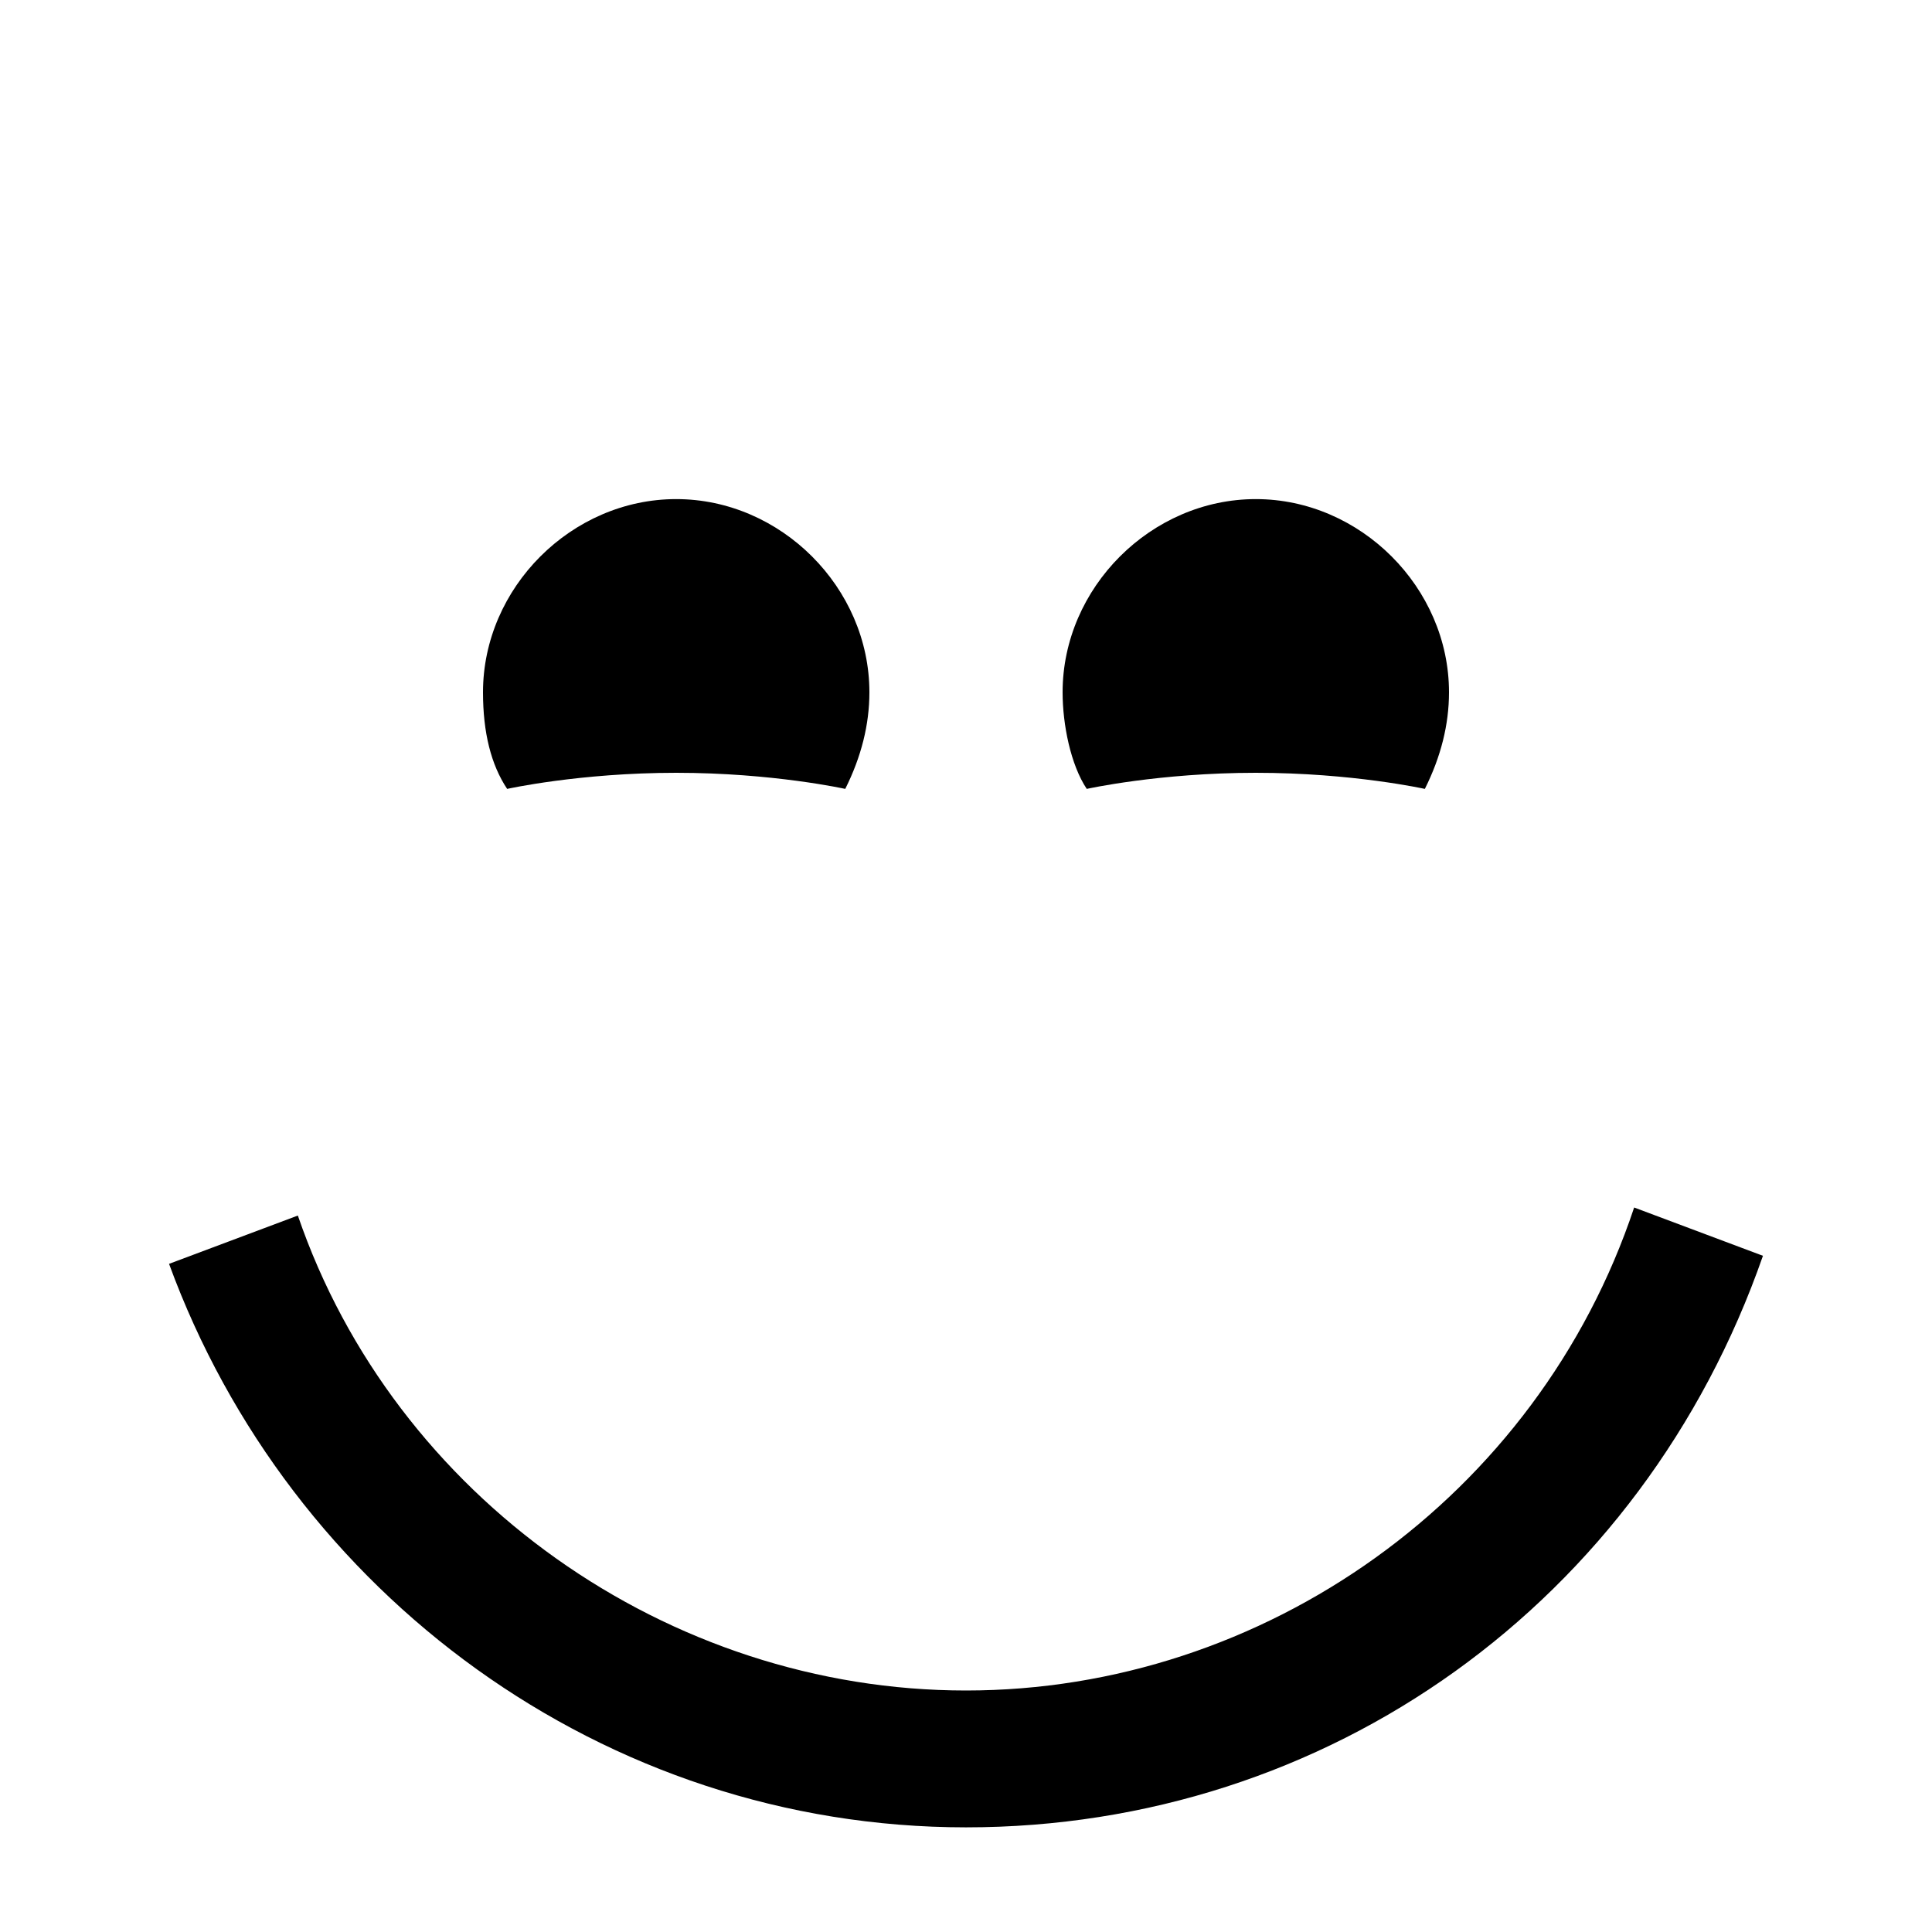 <?xml version="1.0" encoding="utf-8"?>
<!-- Generator: Adobe Illustrator 21.0.2, SVG Export Plug-In . SVG Version: 6.00 Build 0)  -->
<svg version="1.1" id="Layer_1" xmlns="http://www.w3.org/2000/svg" xmlns:xlink="http://www.w3.org/1999/xlink" x="0px" y="0px"
	 viewBox="0 0 24 24" style="enable-background:new 0 0 24 24;" xml:space="preserve">
<g id="surface1">
	<path d="M8.4,6.2c1.3,0,2.4,1.1,2.4,2.4c0,0.4-0.1,0.8-0.3,1.2c0,0-0.9-0.2-2.1-0.2c-1.2,0-2.1,0.2-2.1,0.2C6.1,9.5,6,9.1,6,8.6
		C6,7.3,7.1,6.2,8.4,6.2z M15.6,6.2c1.3,0,2.4,1.1,2.4,2.4c0,0.4-0.1,0.8-0.3,1.2c0,0-0.9-0.2-2.1-0.2c-1.2,0-2.1,0.2-2.1,0.2
		c-0.2-0.3-0.3-0.8-0.3-1.2C13.2,7.3,14.3,6.2,15.6,6.2z M12,22.7c4.5,0,8.4-2.8,9.9-7.1l-1.6-0.6C19.1,18.6,15.7,21,12,21
		s-7.1-2.4-8.3-5.9l-1.6,0.6C3.6,19.8,7.5,22.7,12,22.7z"/>
</g>
</svg>

